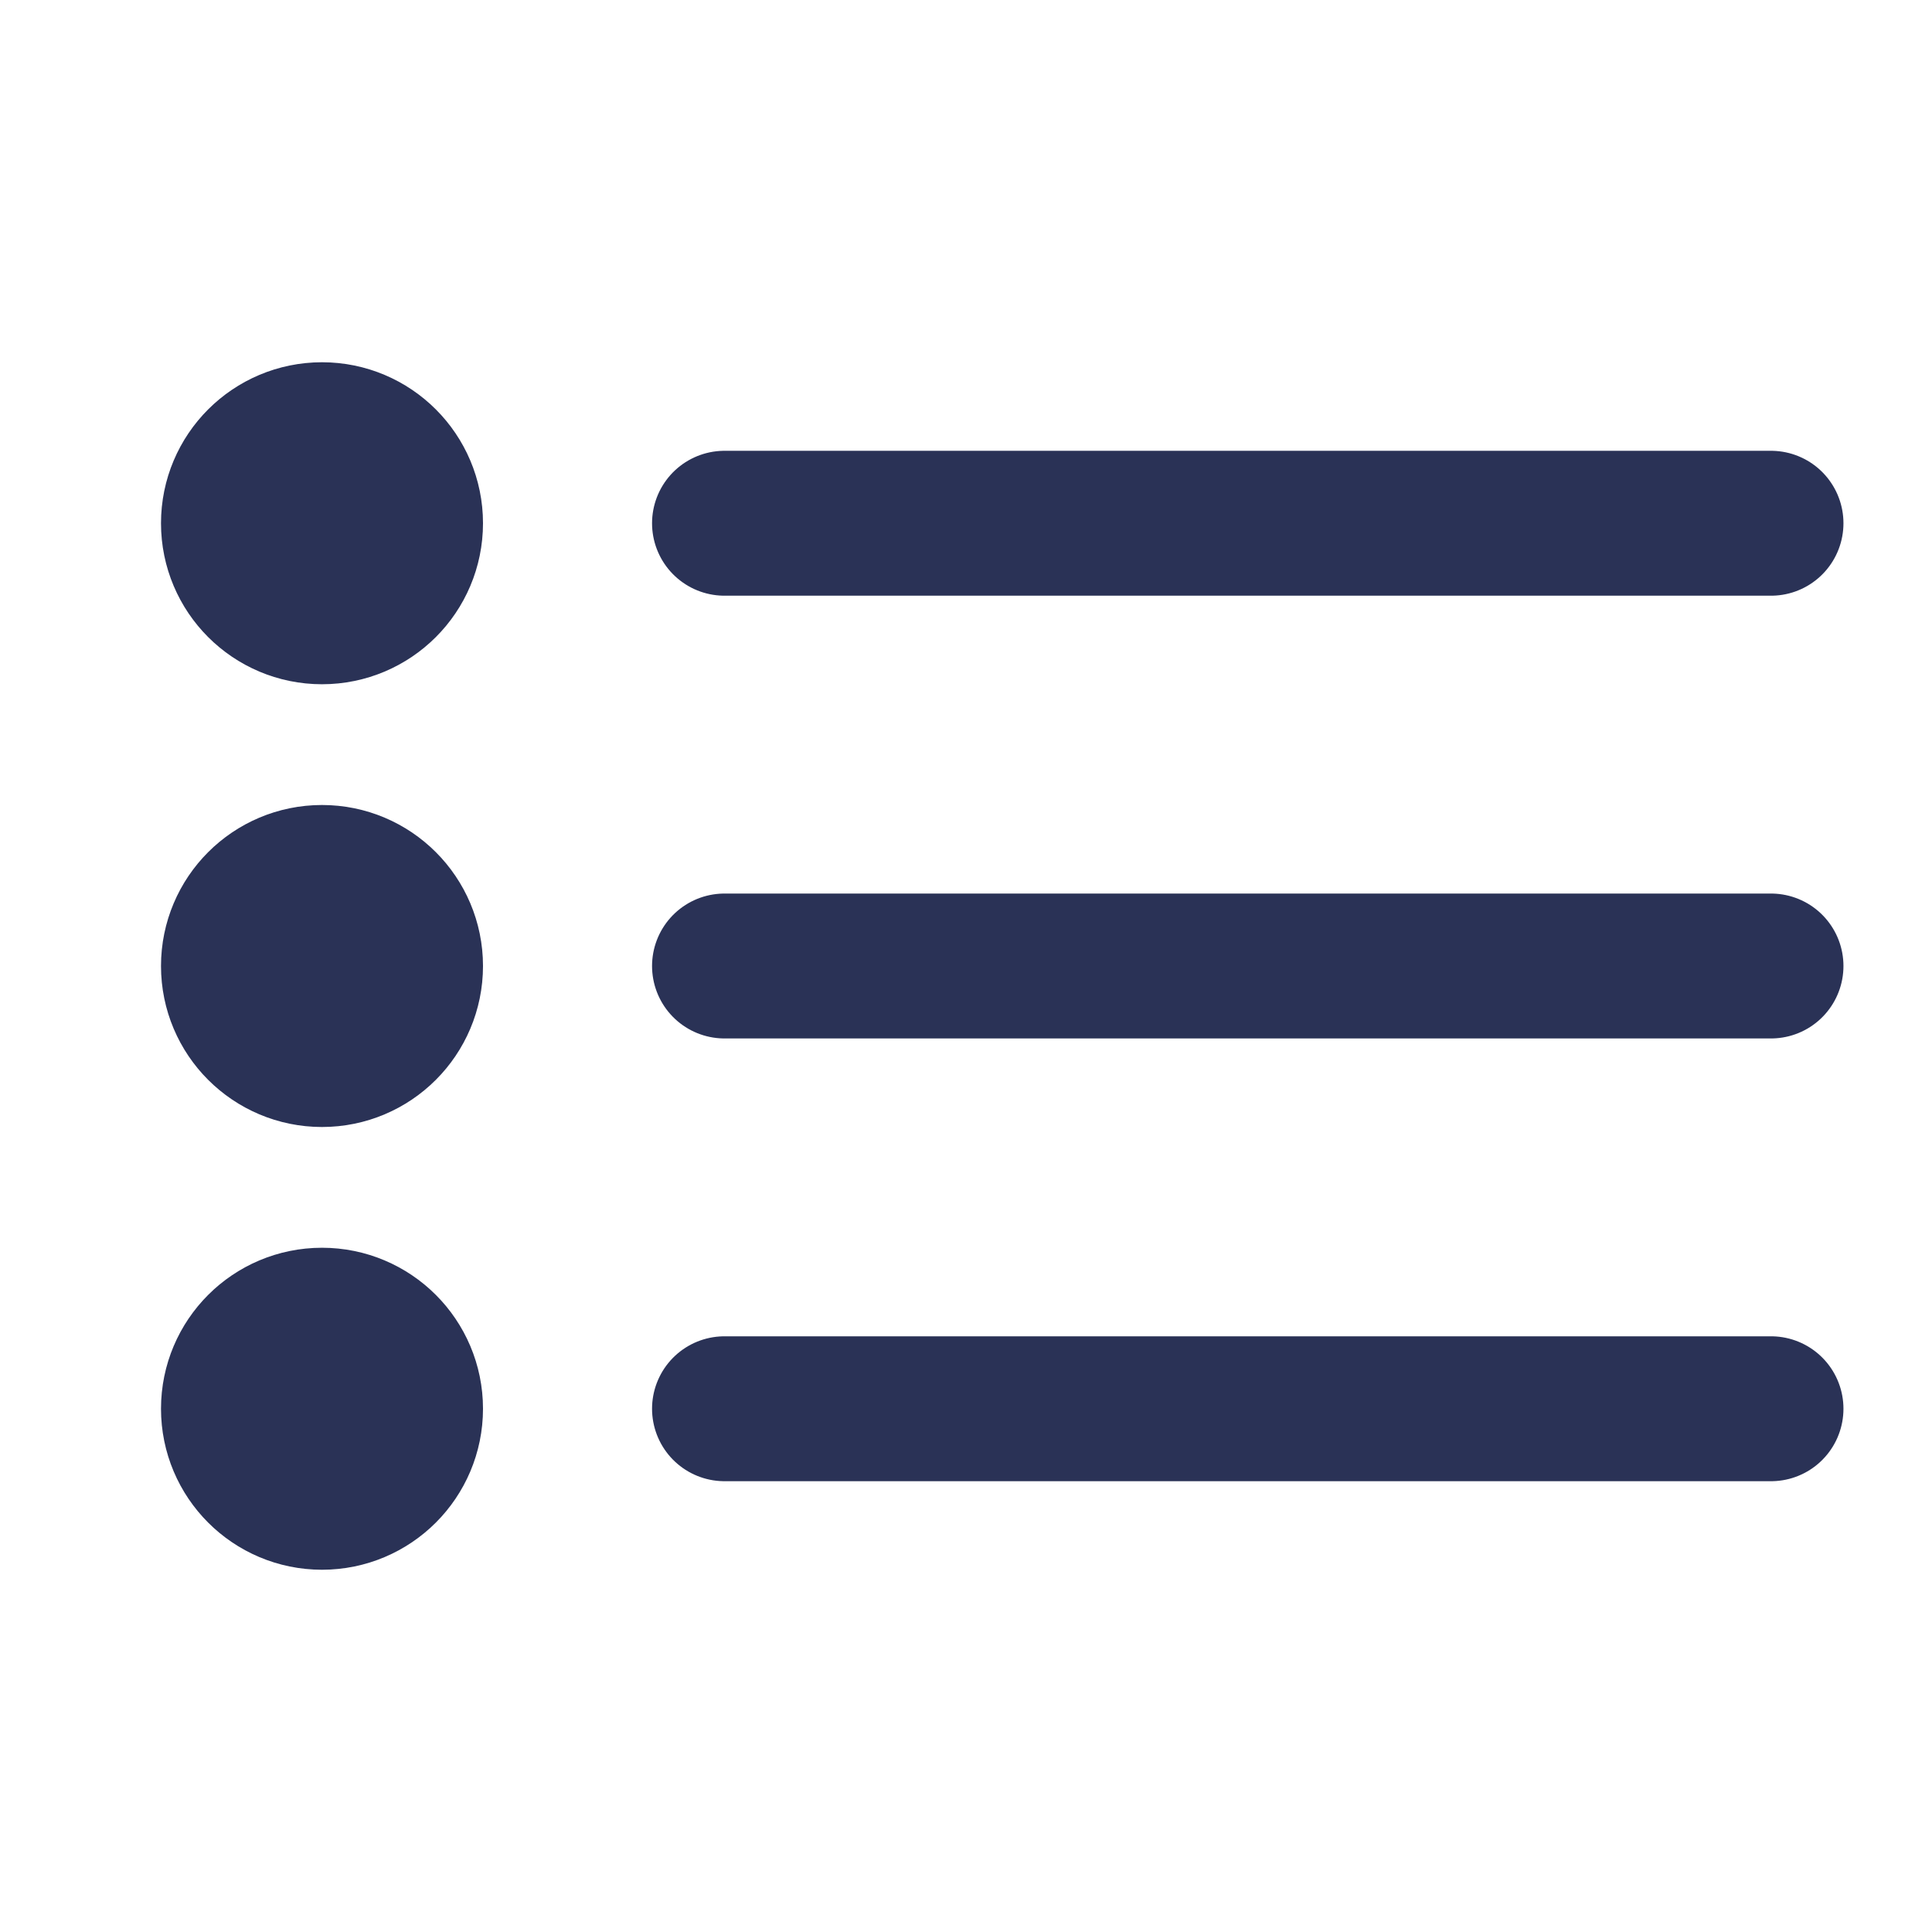 <svg width="24" height="24" viewBox="0 0 24 24" fill="none" xmlns="http://www.w3.org/2000/svg">
    <path d="M22 6.5L9 6.5" stroke="#2A3256" stroke-width="1.8" stroke-linecap="round" stroke-linejoin="round"/>
    <path d="M22 12L9 12" stroke="#2A3256" stroke-width="1.8" stroke-linecap="round" stroke-linejoin="round"/>
    <path d="M22 17.5L9 17.5" stroke="#2A3256" stroke-width="1.8" stroke-linecap="round" stroke-linejoin="round"/>
    <circle cx="4" cy="6.5" r="1" stroke="#2A3256" stroke-width="2"/>
    <circle cx="4" cy="12" r="1" stroke="#2A3256" stroke-width="2"/>
    <circle cx="4" cy="17.5" r="1" stroke="#2A3256" stroke-width="2"/>
</svg>
